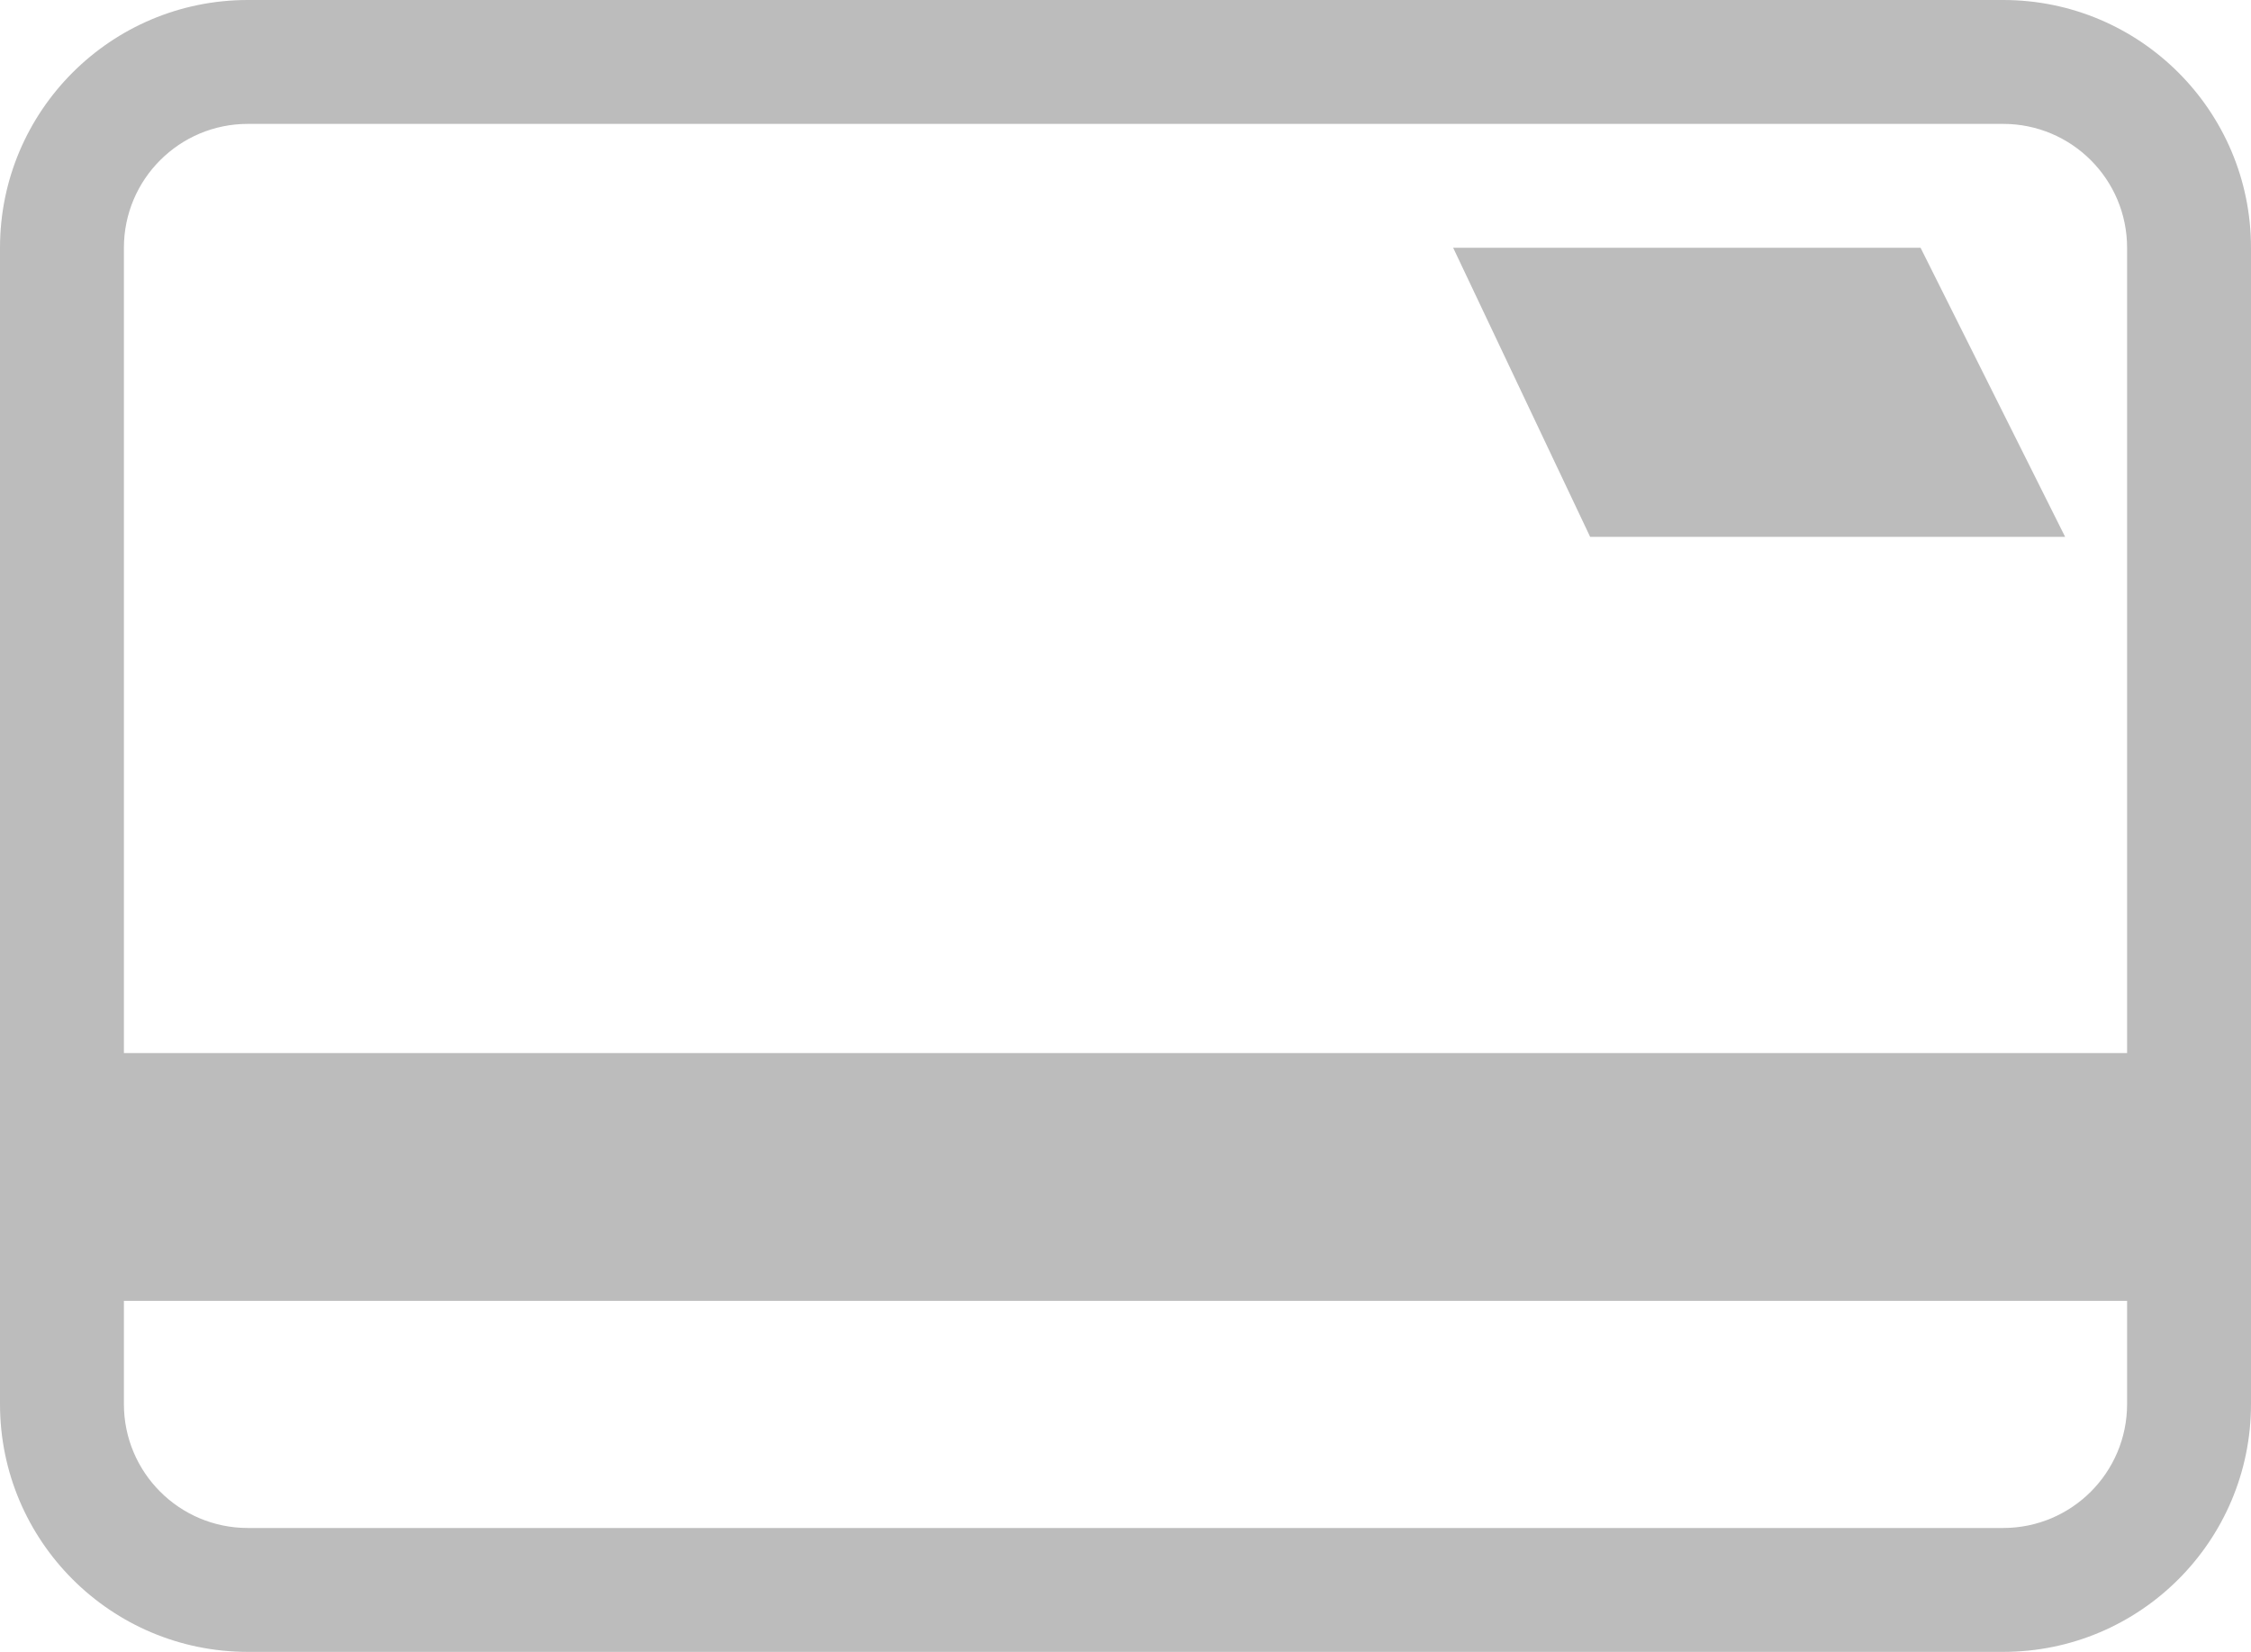 <?xml version="1.0" encoding="UTF-8"?>
<svg width="109px" height="80px" viewBox="0 0 109 80" version="1.1" xmlns="http://www.w3.org/2000/svg" xmlns:xlink="http://www.w3.org/1999/xlink">
    <!-- Generator: Sketch 53.2 (72643) - https://sketchapp.com -->
    <title>实体卡</title>
    <desc>Created with Sketch.</desc>
    <g id="完整版-调间距" stroke="none" stroke-width="1" fill="none" fill-rule="evenodd">
        <g id="10-4会员/为空" transform="translate(-734, -396)" fill="#BCBCBC" fill-rule="nonzero">
            <g id="实体卡" transform="translate(734, 396)">
                <g id="qia01" transform="translate(54.5, 40) scale(1, -1) translate(-54.5, -40) ">
                    <path d="M6,17 L103,17 L103,12 C103,8.686 100.314,6 97,6 L12,6 C8.686,6 6,8.686 6,12 L6,17 Z M103,29 L6,29 L6,68 C6,71.314 8.686,74 12,74 L97,74 C100.314,74 103,71.314 103,68 L103,29 Z M12,0 L97,0 C103.627,-1.21743675e-15 109,5.373 109,12 L109,68 C109,74.627 103.627,80 97,80 L12,80 C5.373,80 8.11624501e-16,74.627 0,68 L0,12 C-8.11624501e-16,5.373 5.373,1.21743675e-15 12,0 Z M70.367,68 L77,54 L100,54 L93,68 L70.367,68 Z" id="合并形状"></path>
                </g>
            </g>
        </g>
    </g>
</svg>